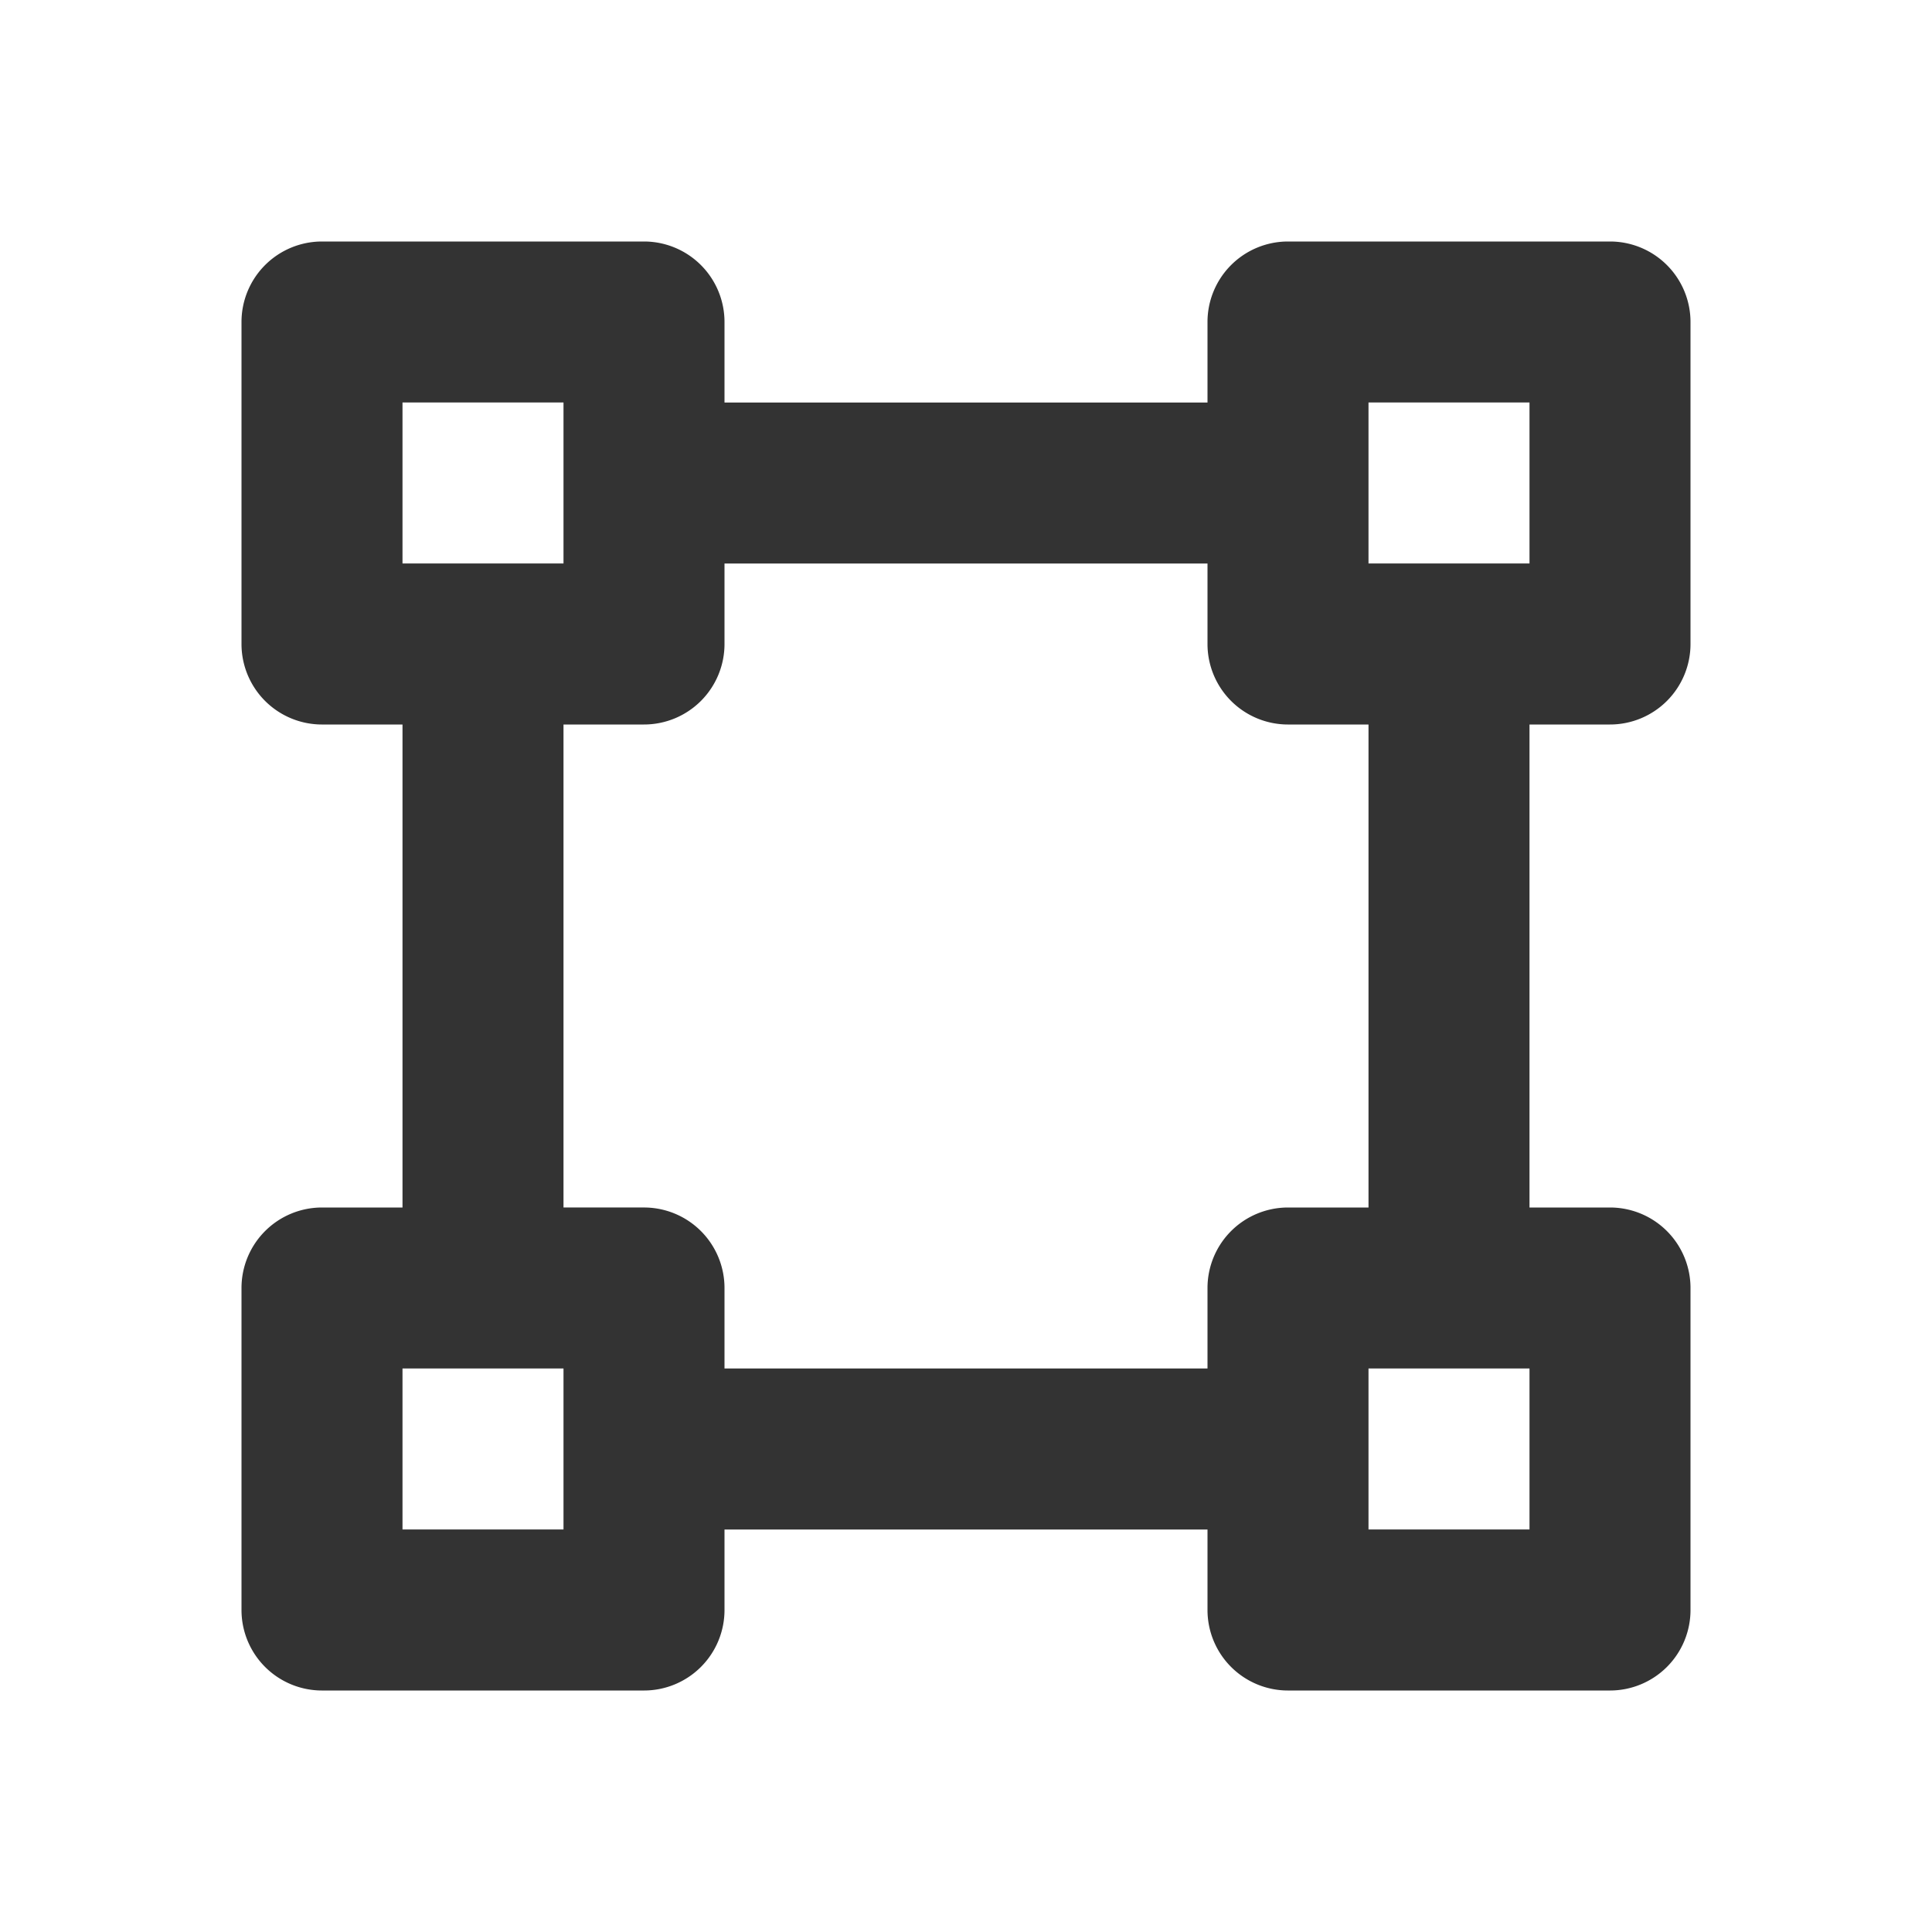 <?xml version="1.0" standalone="no"?><!DOCTYPE svg PUBLIC "-//W3C//DTD SVG 1.1//EN" "http://www.w3.org/Graphics/SVG/1.1/DTD/svg11.dtd"><svg class="icon" width="200px" height="200.00px" viewBox="0 0 1024 1024" version="1.1" xmlns="http://www.w3.org/2000/svg"><path fill="#333333" d="M853.333 384a42.667 42.667 0 0 0 42.667-42.667V170.667a42.667 42.667 0 0 0-42.667-42.667h-170.667a42.667 42.667 0 0 0-42.667 42.667v42.667H384V170.667a42.667 42.667 0 0 0-42.667-42.667H170.667a42.667 42.667 0 0 0-42.667 42.667v170.667a42.667 42.667 0 0 0 42.667 42.667h42.667v256H170.667a42.667 42.667 0 0 0-42.667 42.667v170.667a42.667 42.667 0 0 0 42.667 42.667h170.667a42.667 42.667 0 0 0 42.667-42.667v-42.667h256v42.667a42.667 42.667 0 0 0 42.667 42.667h170.667a42.667 42.667 0 0 0 42.667-42.667v-170.667a42.667 42.667 0 0 0-42.667-42.667h-42.667V384h42.667zM213.333 213.333h85.333v85.333H213.333V213.333z m85.333 597.333H213.333v-85.333h85.333v85.333z m341.333-128v42.667H384v-42.667a42.667 42.667 0 0 0-42.667-42.667H298.667V384h42.667a42.667 42.667 0 0 0 42.667-42.667V298.667h256v42.667a42.667 42.667 0 0 0 42.667 42.667h42.667v256h-42.667a42.667 42.667 0 0 0-42.667 42.667z m170.667 128h-85.333v-85.333h85.333v85.333zM725.333 298.667V213.333h85.333v85.333h-85.333z"  /></svg>
